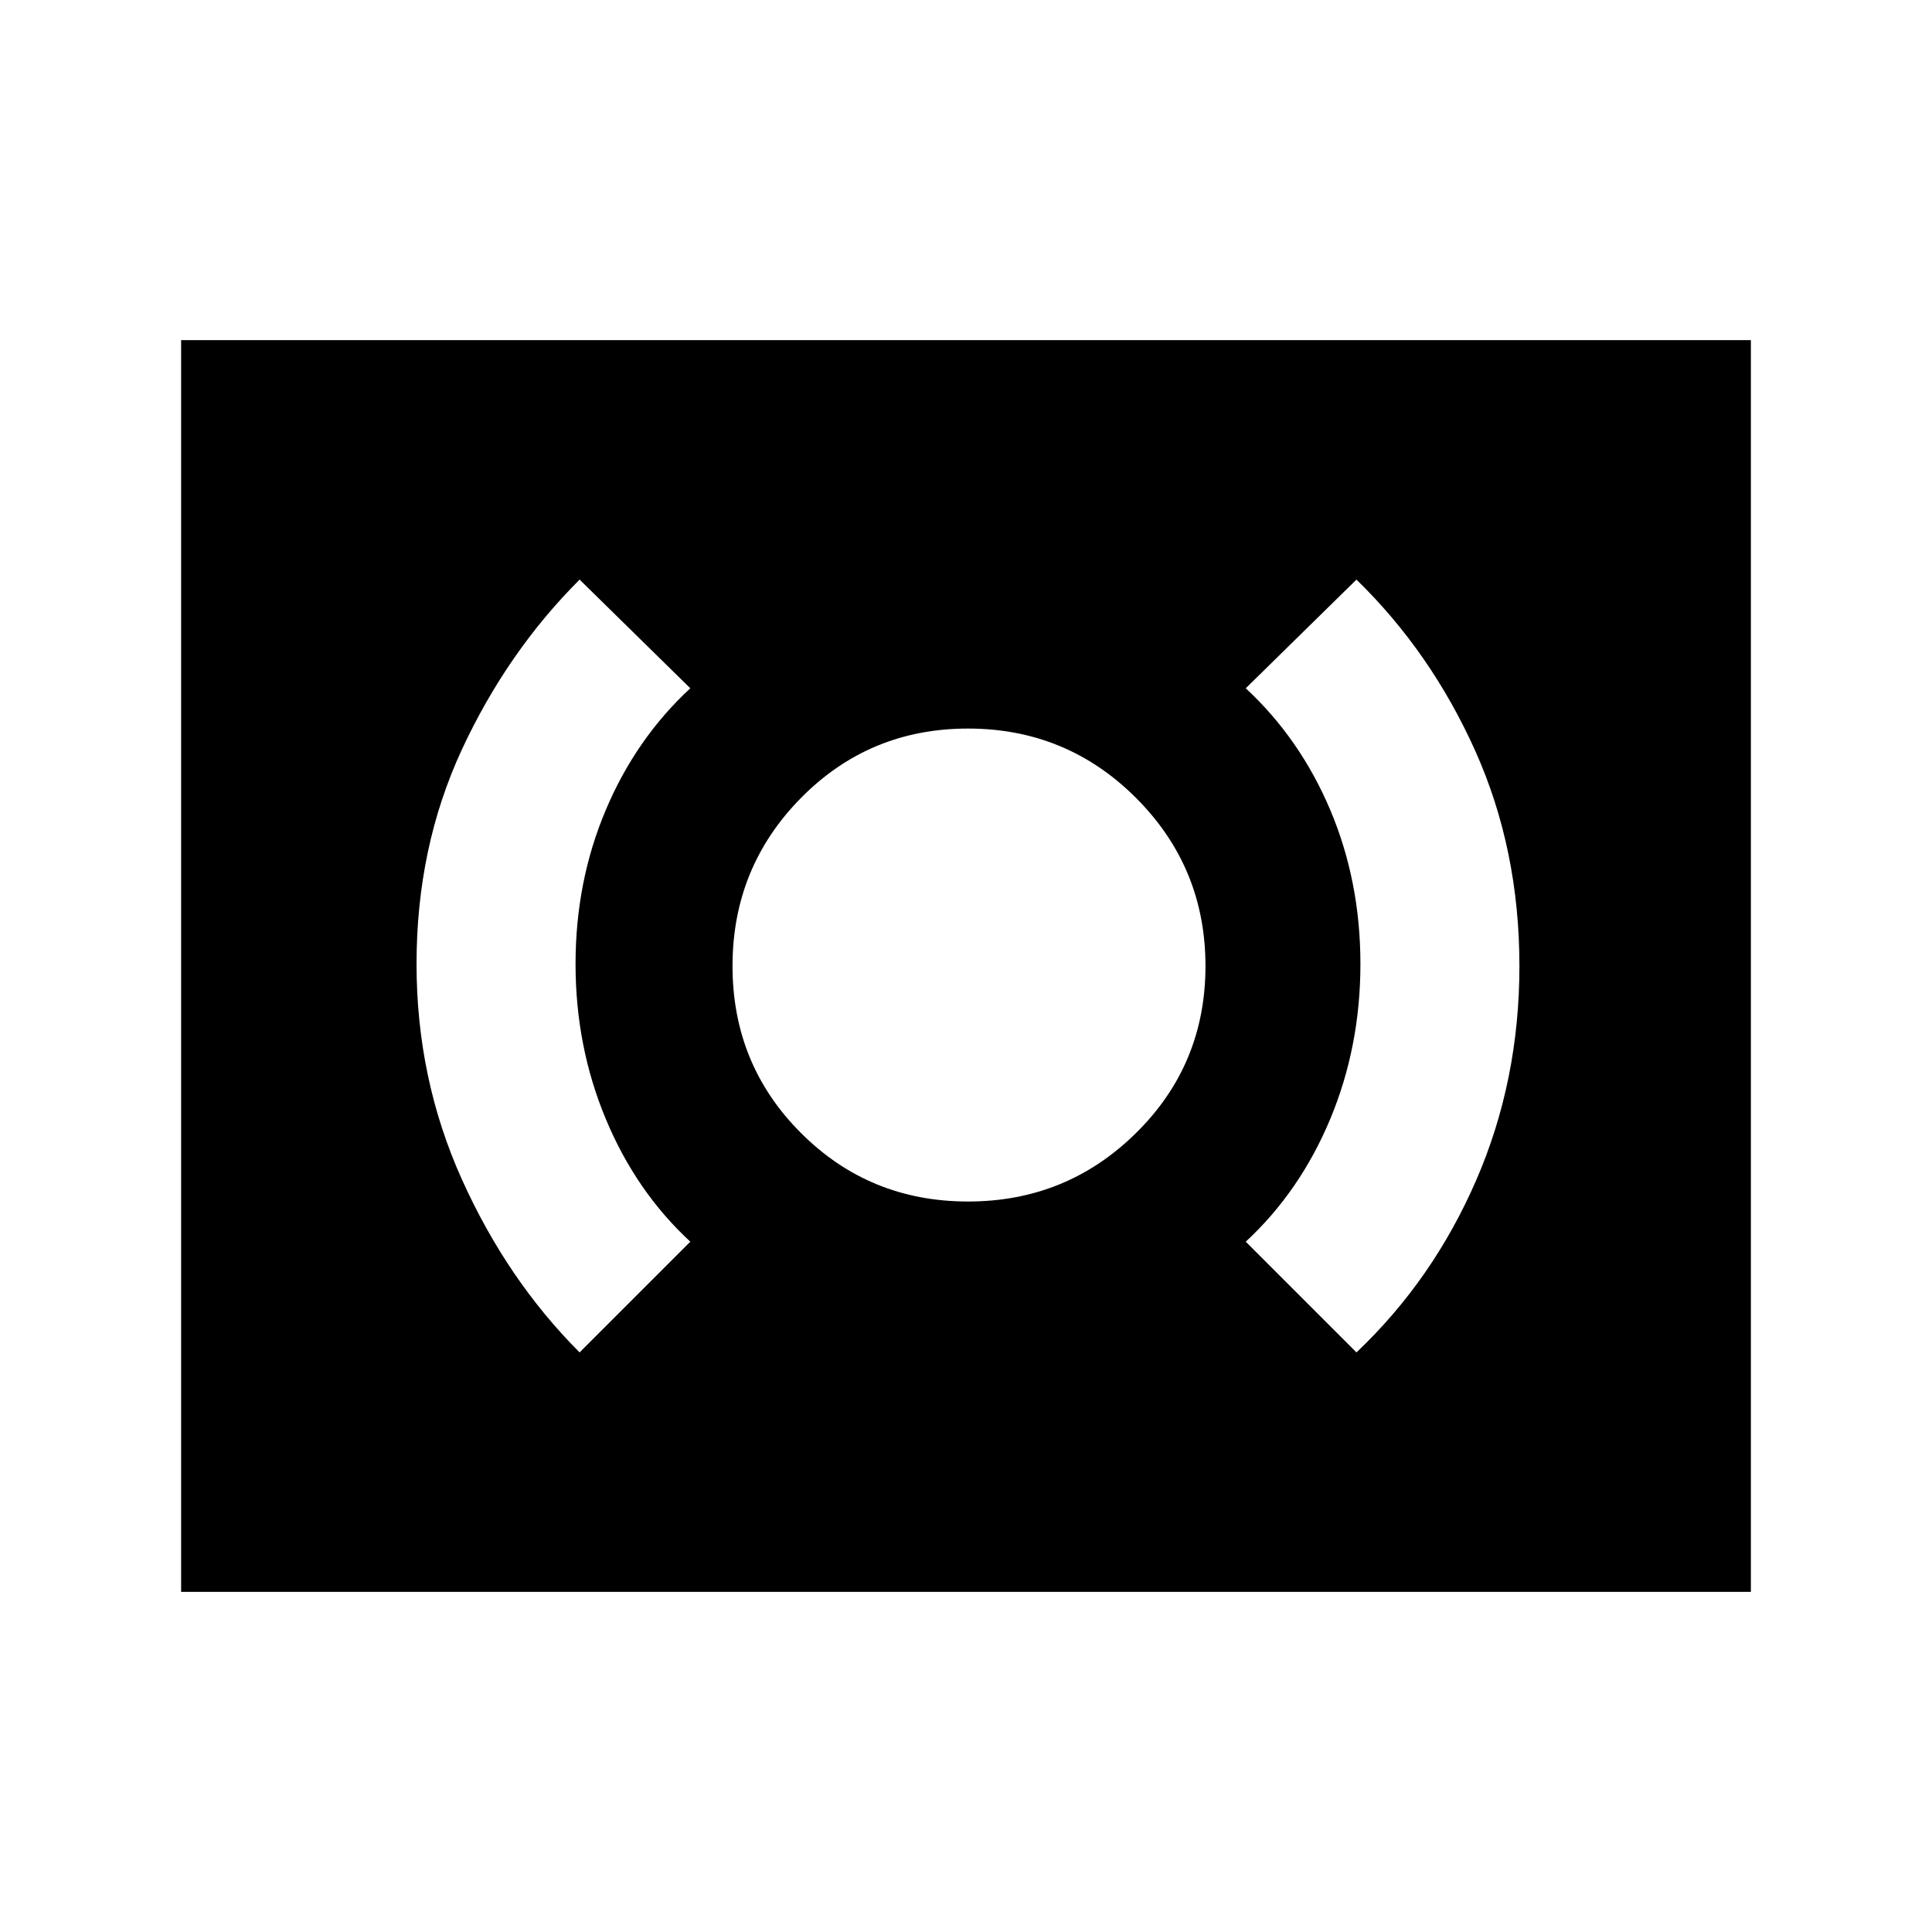 <svg xmlns="http://www.w3.org/2000/svg" height="20" width="20"><path d="M10.021 12.438q1.021 0 1.739-.709.719-.708.719-1.729 0-1.021-.719-1.74-.718-.718-1.739-.718-1.021 0-1.729.718-.709.719-.709 1.74t.709 1.729q.708.709 1.729.709ZM14.042 14q.791-.75 1.239-1.781.448-1.031.448-2.219 0-1.208-.458-2.229Q14.812 6.75 14.042 6l-1.146 1.125q.562.521.875 1.26.312.74.312 1.594 0 .854-.312 1.604-.313.75-.875 1.271ZM6 14l1.146-1.146q-.563-.521-.875-1.271-.313-.75-.313-1.604 0-.854.313-1.594.312-.739.875-1.26L6 6q-.75.75-1.219 1.76-.469 1.011-.469 2.219 0 1.188.469 2.229Q5.25 13.25 6 14Zm-4.125 2.479V3.521h16.25v12.958Z"/></svg>